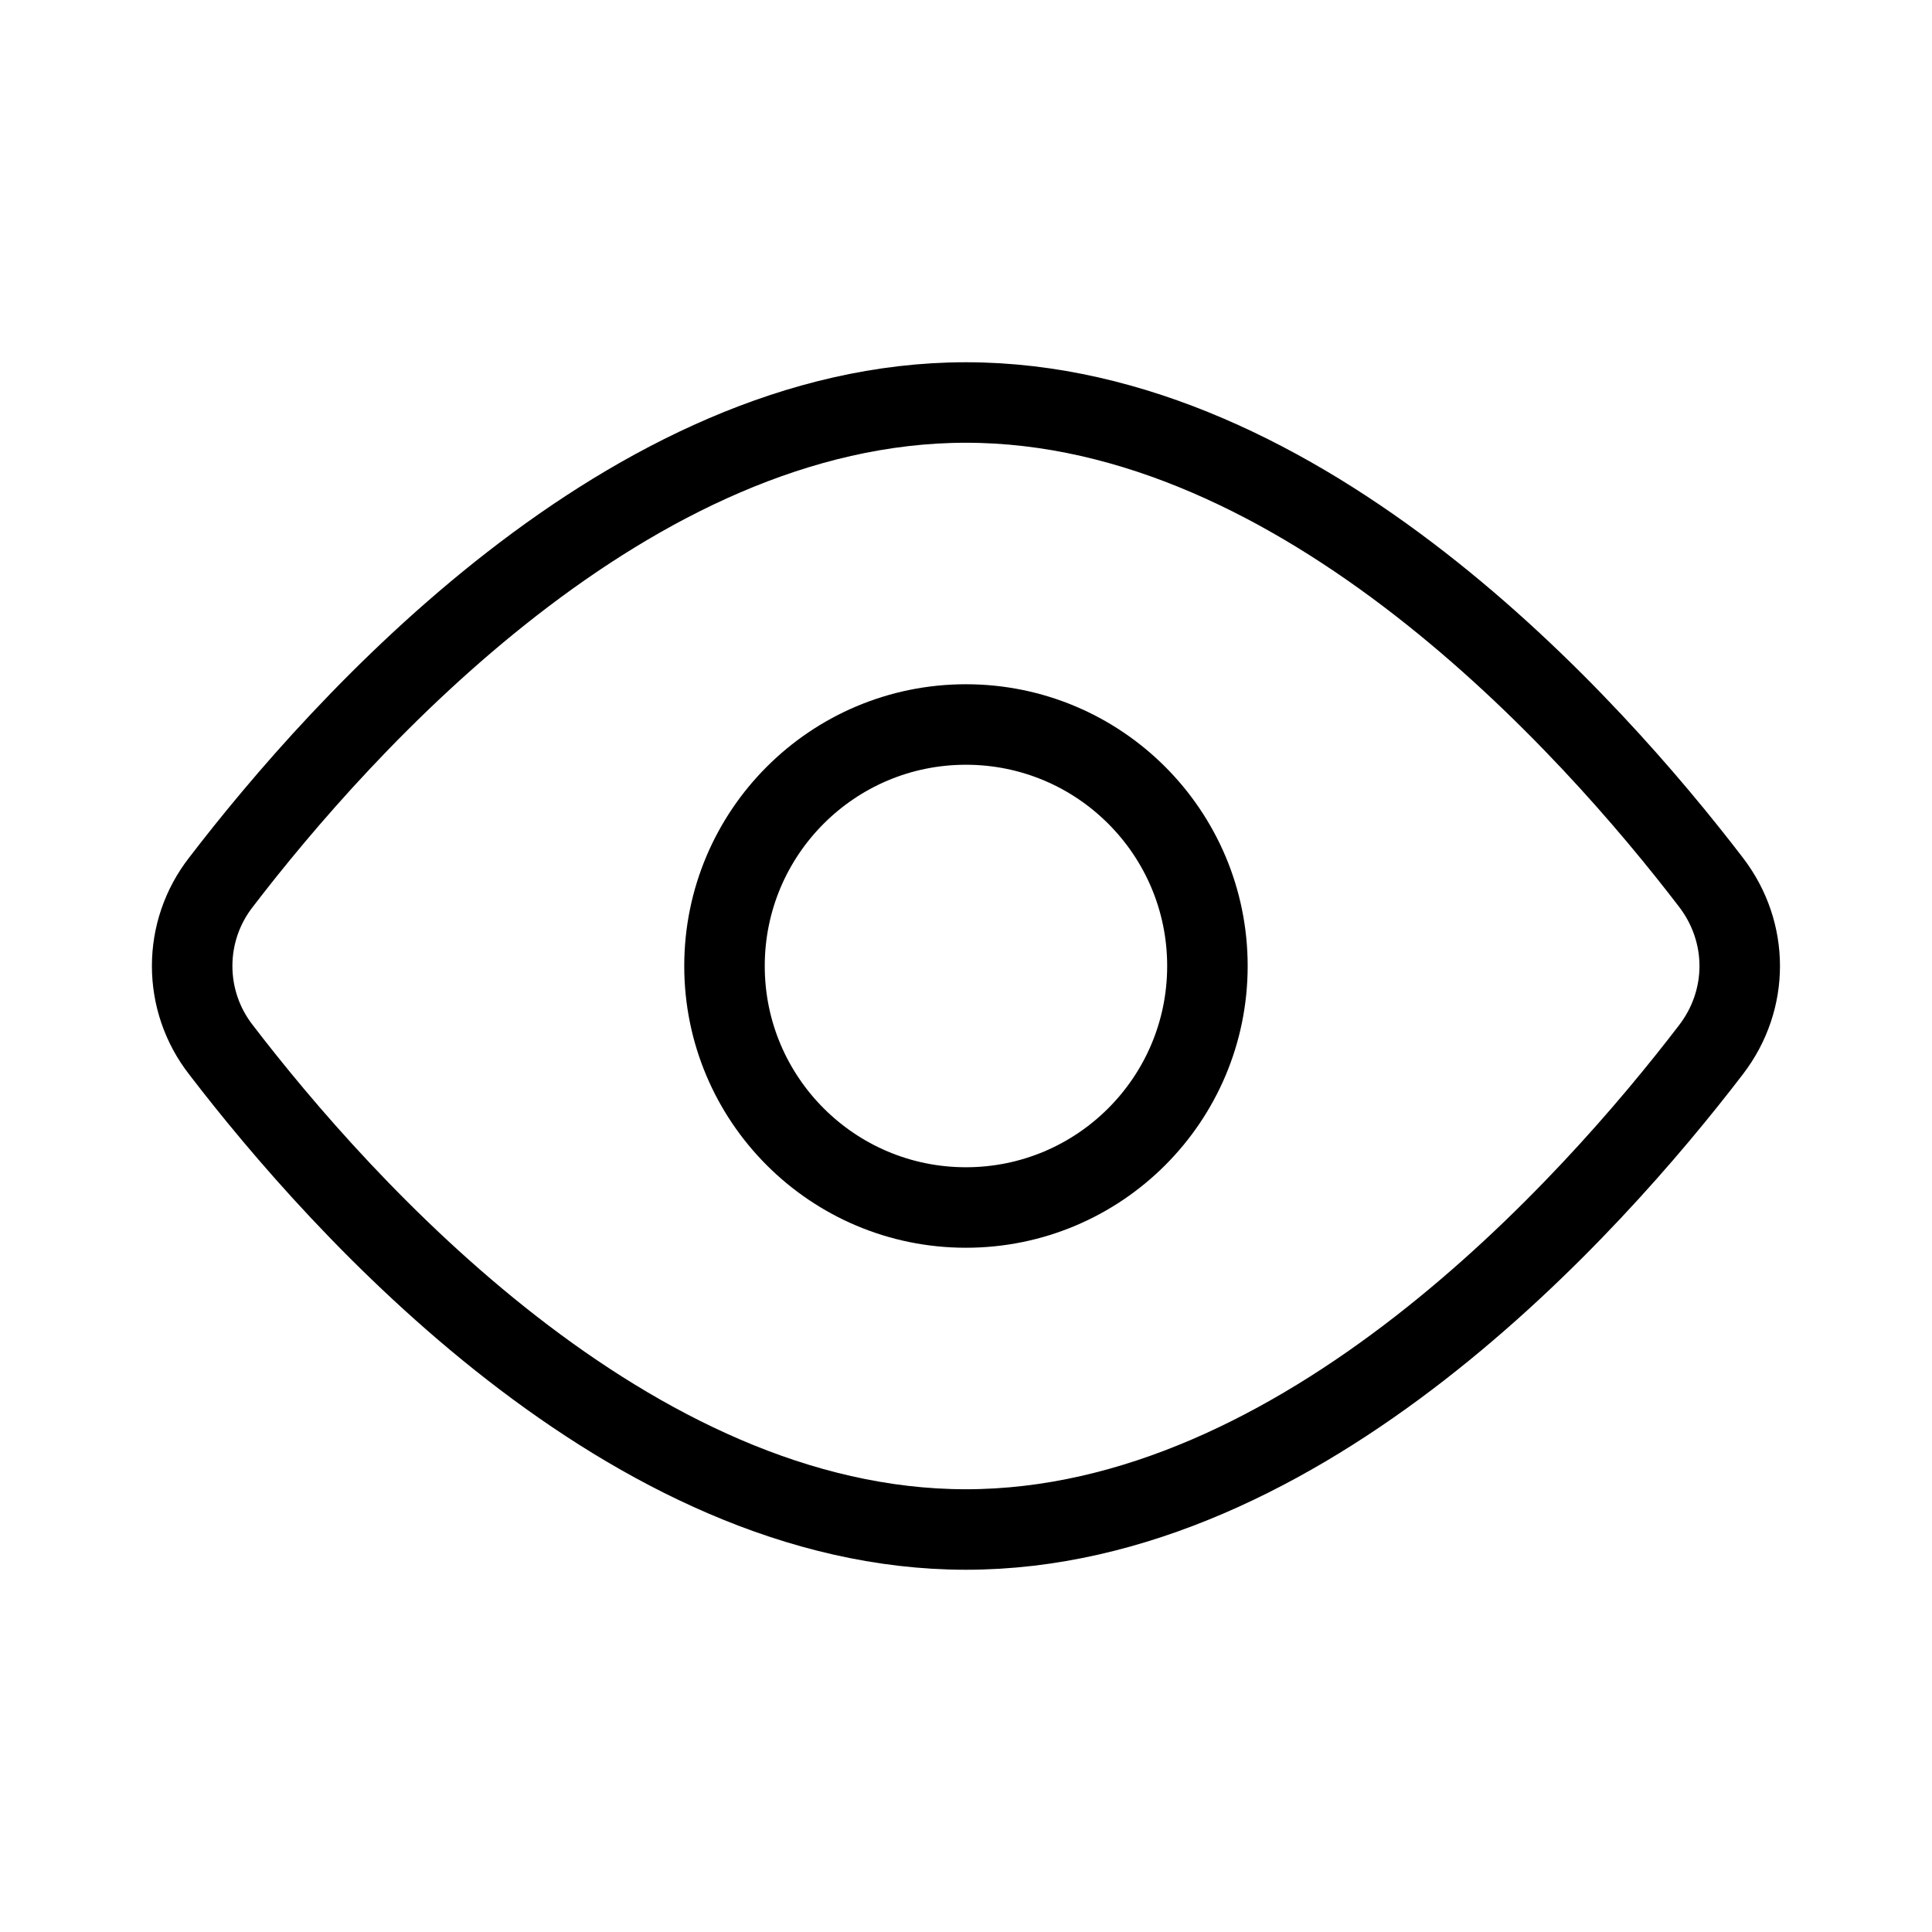 <svg xmlns="http://www.w3.org/2000/svg" width="24" height="24" fill="none" viewBox="0 0 24 24"><path stroke="#000" stroke-linecap="round" stroke-linejoin="round" d="M21.256 10.962C21.73 11.582 21.73 12.419 21.256 13.038C19.764 14.987 16.181 19 11.999 19C7.818 19 4.236 14.987 2.743 13.038C2.512 12.741 2.387 12.376 2.387 12C2.387 11.624 2.512 11.259 2.743 10.962C4.236 9.013 7.818 5 11.999 5C16.181 5 19.764 9.013 21.256 10.962Z"/><path stroke="#000" stroke-linecap="round" stroke-linejoin="round" d="M11.999 15C13.656 15 14.999 13.657 14.999 12C14.999 10.343 13.656 9 11.999 9C10.343 9 9 10.343 9 12C9 13.657 10.343 15 11.999 15Z"/></svg>
